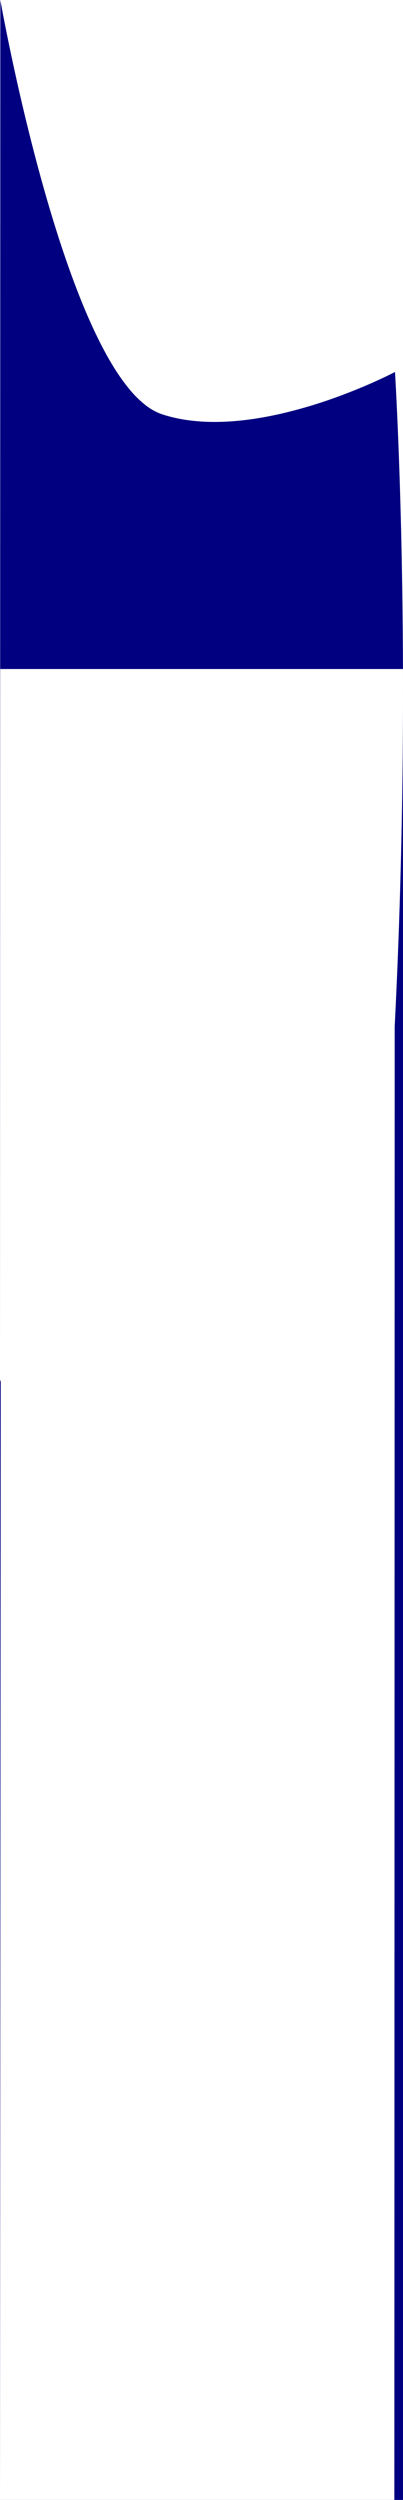 <svg xmlns="http://www.w3.org/2000/svg" width="383.007" height="2374.564" viewBox="0 0 383.007 2374.564">
  <path id="Exclusion_1" data-name="Exclusion 1" d="M374.783,2374.565H0v-.128H374.783v.127Zm8.217-.128h-8.217l.323-1399.478C380.2,874.474,382.852,770.4,383,665.616ZM0,2371.821H0V1310.279c.023.072.262.813.716,2.2ZM0,1303.3H0V635.437H.17ZM383,664.239h0V648.395C383.008,653.676,383.008,659.007,383,664.239Zm0-18.35h0c-.006-3.635-.014-7.151-.025-10.453H383Zm-.027-10.453H.17L.329,0C.363.188,4.364,22.915,11.741,57.373c4.3,20.094,8.874,40.087,13.592,59.426,5.9,24.176,12.038,47.388,18.251,68.993,15.817,55,32.2,100.055,48.684,133.912,4.765,9.784,9.6,18.752,14.381,26.654A195.971,195.971,0,0,0,121.8,368.235a104.007,104.007,0,0,0,15.87,16.074,53.962,53.962,0,0,0,16.53,9.248,141.773,141.773,0,0,0,24.271,5.512,185.055,185.055,0,0,0,25.475,1.69c18.661,0,39.286-2.494,61.3-7.413a449.116,449.116,0,0,0,55.1-16.309c16.859-6.128,30.925-12.251,39.756-16.309,9.524-4.376,15.225-7.383,15.282-7.413l.008.1c.187,3.047,1.879,31.091,3.583,76.907,1.062,28.541,1.931,58.476,2.584,88.973C382.373,557.4,382.849,596.472,382.974,635.437Z" transform="translate(0 0)" fill="navy"/>
</svg>

